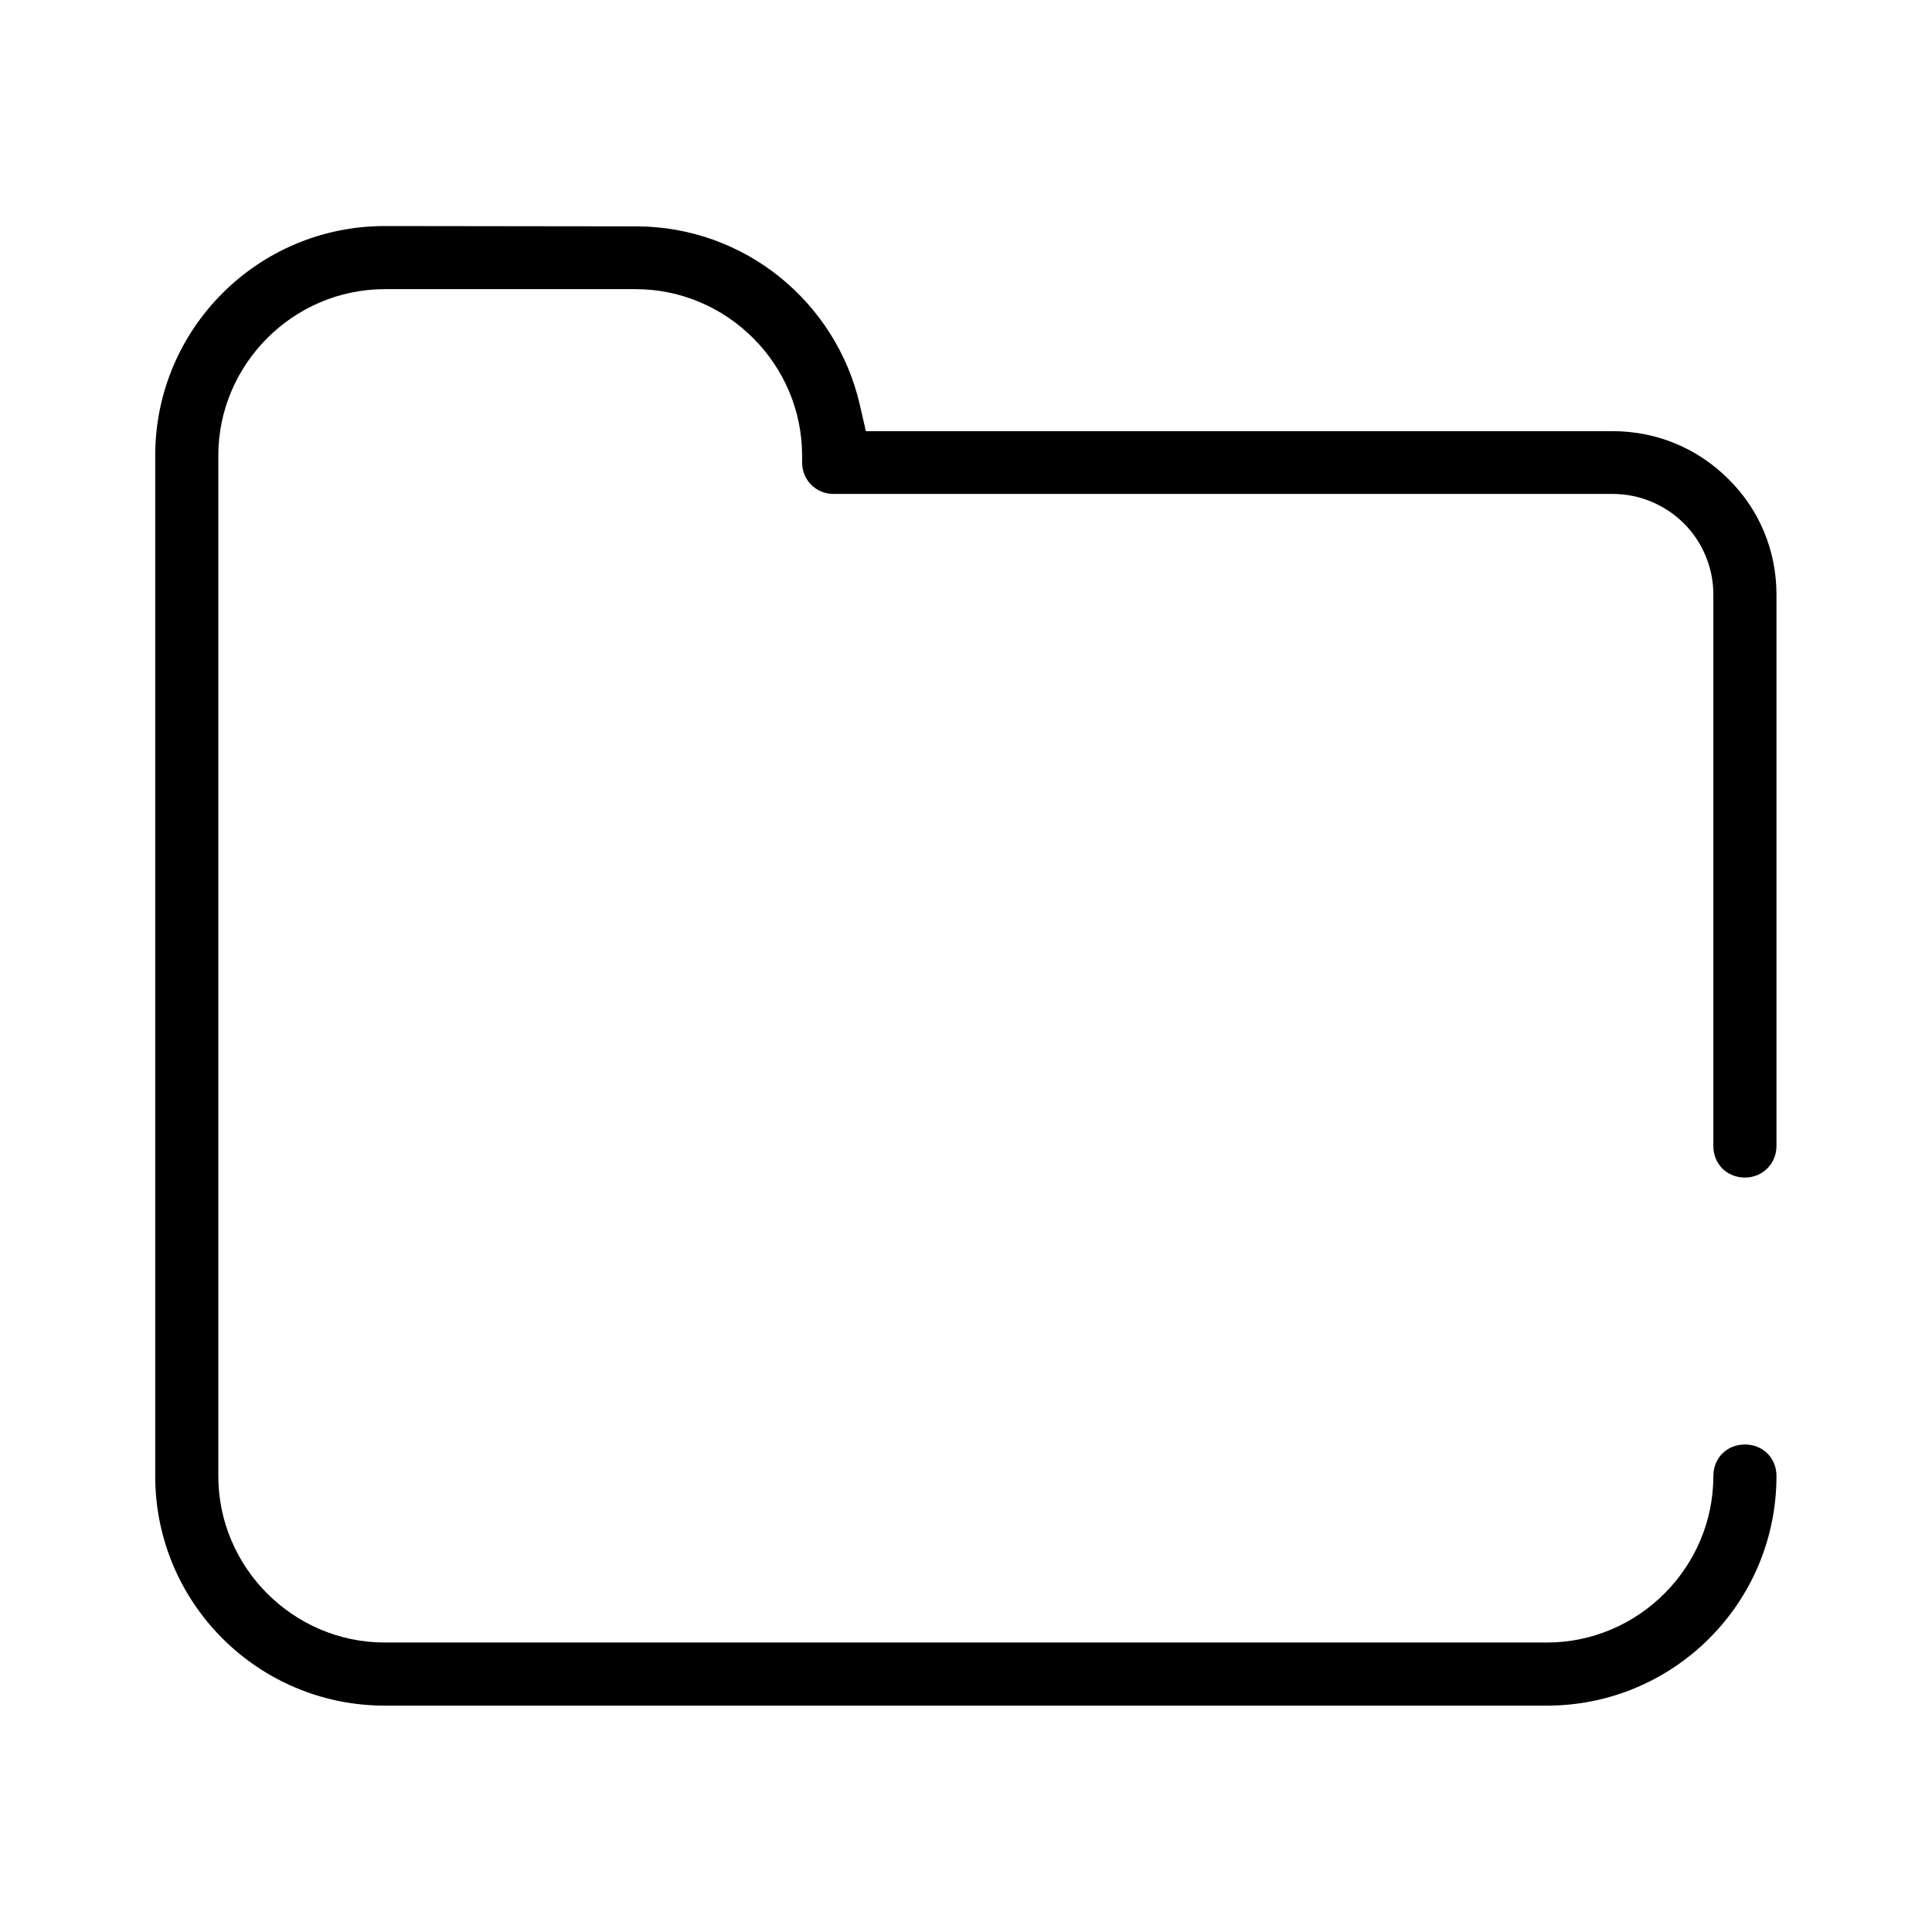 <?xml version="1.0" encoding="utf-8"?>
<!-- Generator: Adobe Illustrator 22.1.0, SVG Export Plug-In . SVG Version: 6.00 Build 0)  -->
<svg version="1.1" id="图层_1" xmlns="http://www.w3.org/2000/svg" xmlns:xlink="http://www.w3.org/1999/xlink" x="0px" y="0px"
	 viewBox="0 0 600 600" style="enable-background:new 0 0 600 600;" xml:space="preserve">
<path d="M119.5,70.2c-39.4,0-71.3,31.9-71.3,71.3v316.9c0,39.4,31.9,71.3,71.3,71.3h360.9c39.4,0,71.3-31.9,71.3-71.3
	c0-5.6-4.2-9.8-9.8-9.8c-5.6,0-9.8,4.2-9.8,9.8c0,28.4-23.3,51.7-51.7,51.7H119.5c-28.4,0-51.7-23.3-51.7-51.7V141.5
	c0-28.4,23.3-51.7,51.7-51.7l77.9,0c28.4,0,51.7,23.3,51.7,51.7v2.1c0,5.5,4.3,9.8,9.8,9.8h242c8.2,0,16.2,3.3,22.1,9.2
	c5.8,5.8,9.1,13.8,9.1,22v171.3c0,5.6,4.2,9.8,9.8,9.8h0c5.5,0,9.8-4.3,9.8-9.8V184.7c0-13.6-5.2-26.3-14.9-35.9
	c-9.6-9.6-22.3-14.9-36-14.9H268.9l-1.9-8.3c-7.3-31.6-35.6-55.3-69.5-55.3L119.5,70.2z"/>
</svg>
